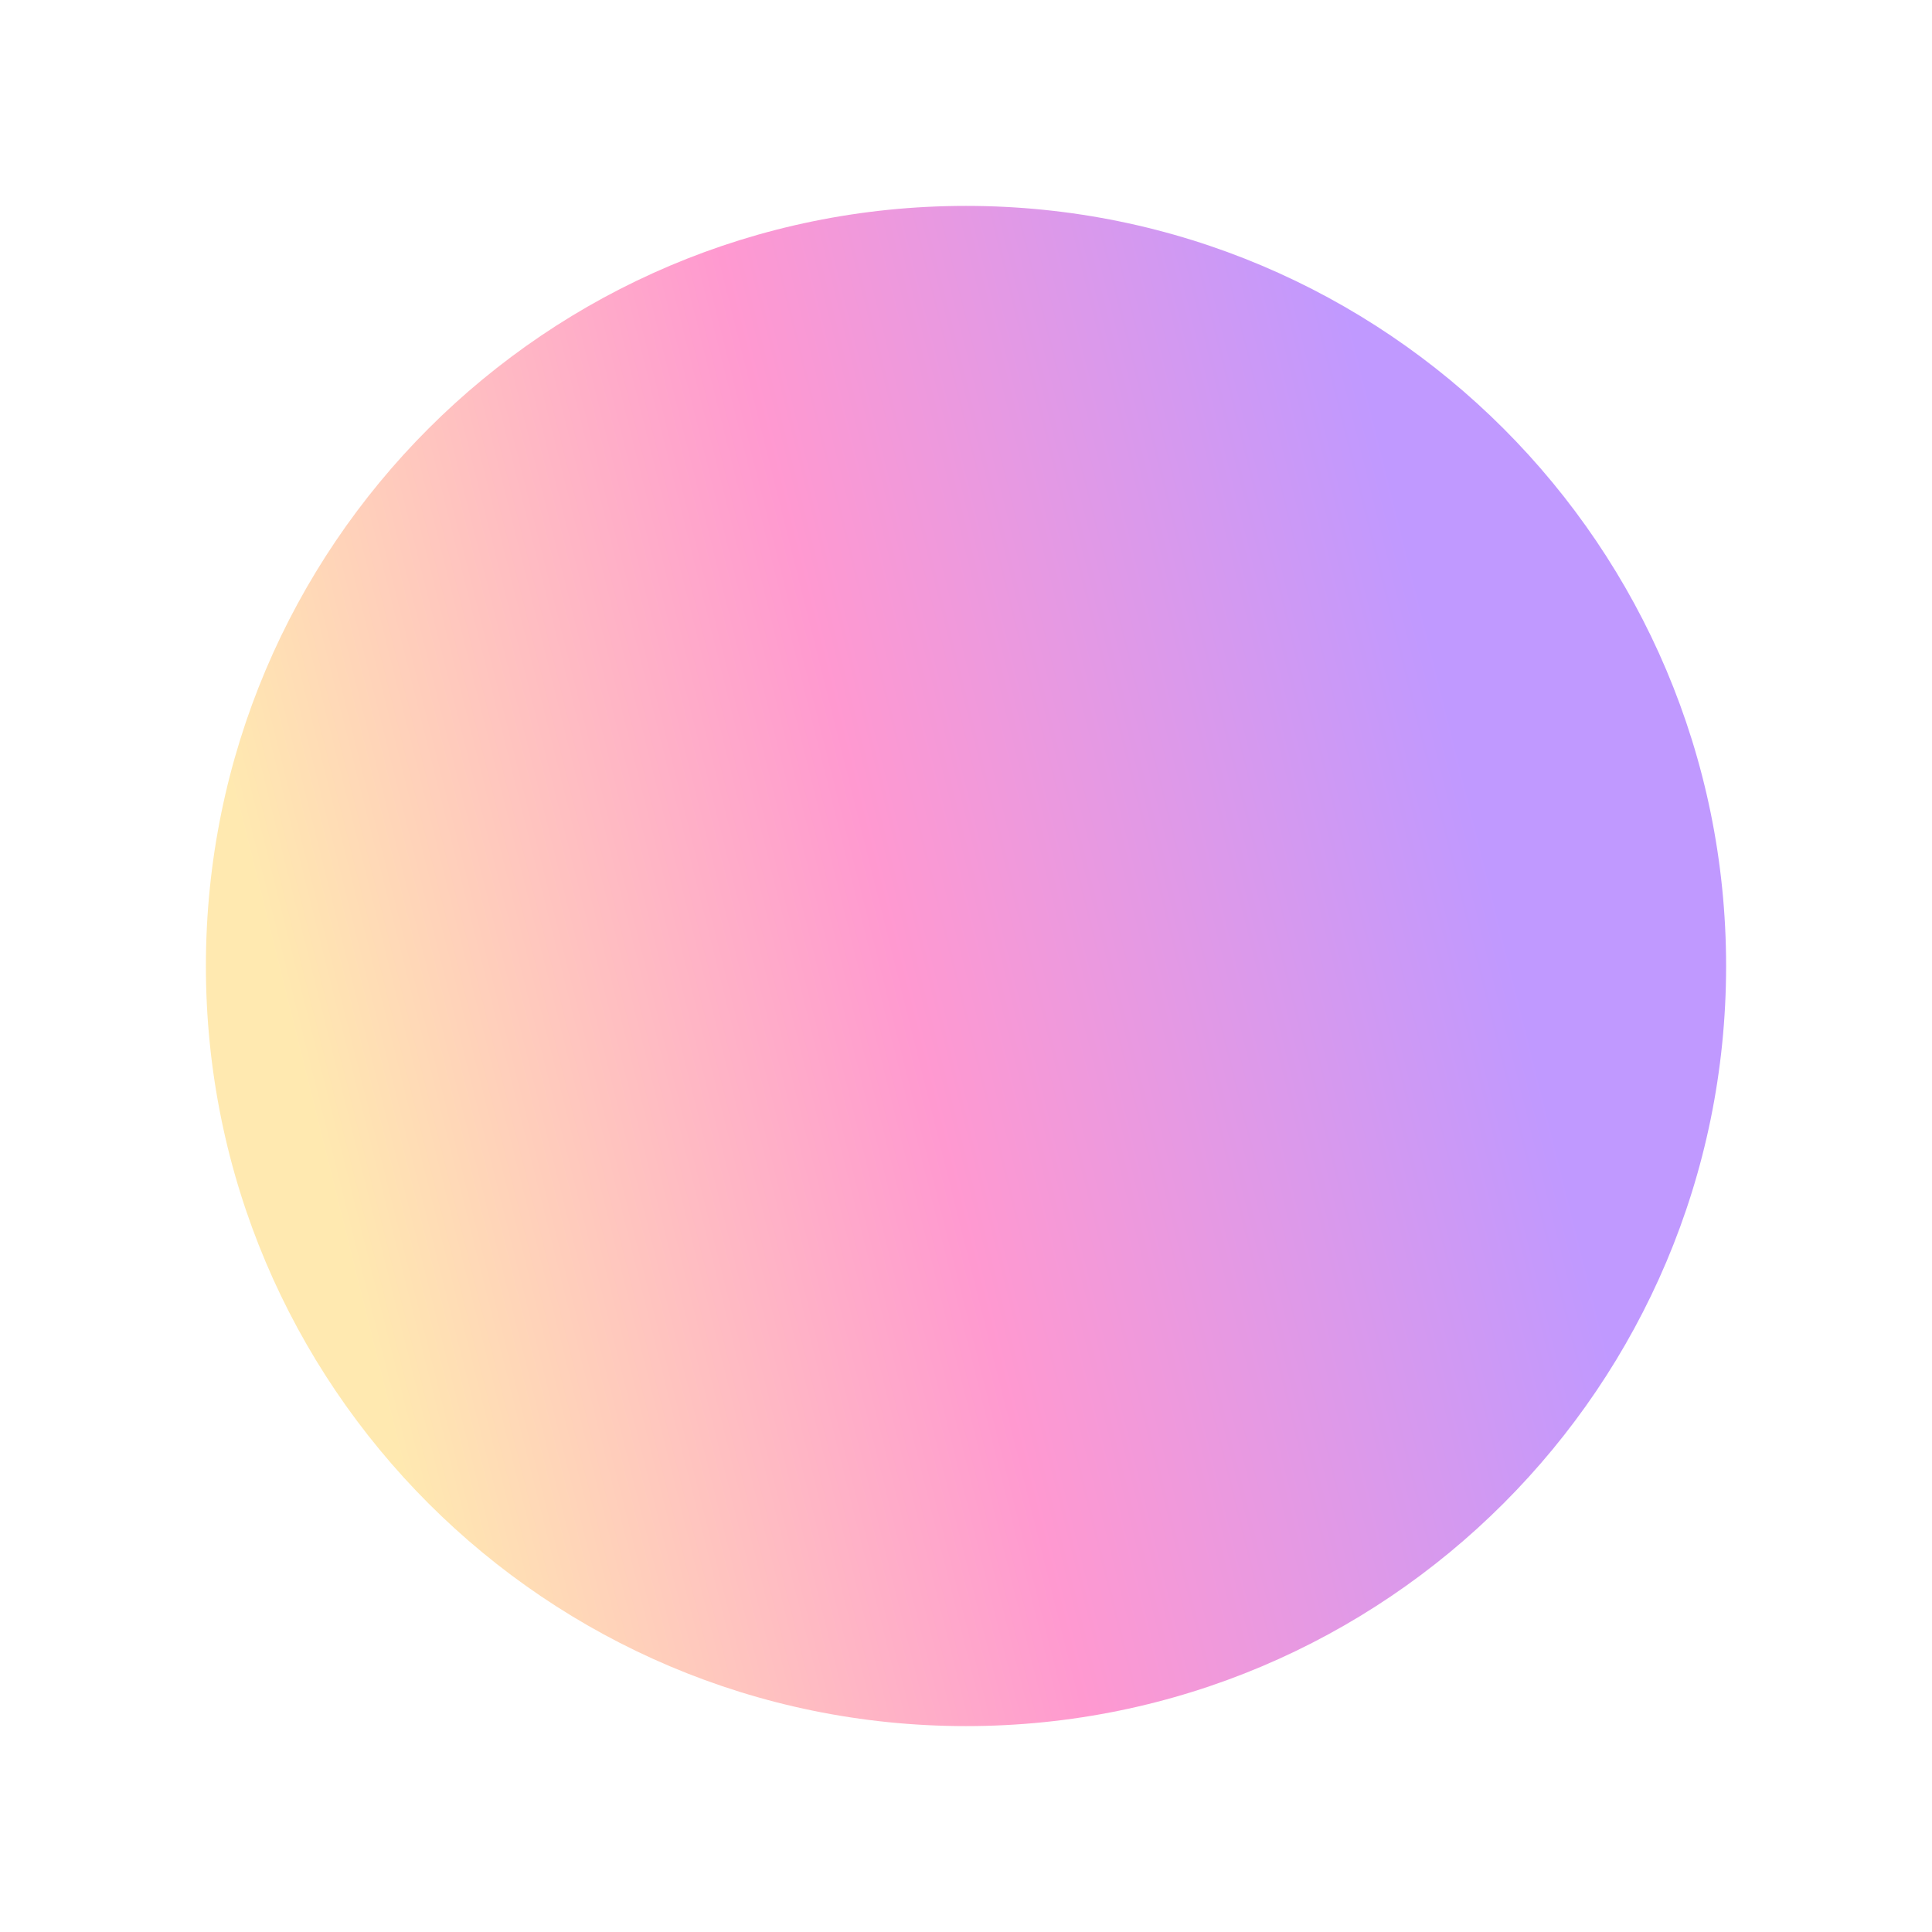 <svg width="1126" height="1126" viewBox="0 0 1126 1126" fill="none" xmlns="http://www.w3.org/2000/svg">
<g opacity="0.4" filter="url(#filter0_f_760_14259)">
<path d="M563 1006C807.662 1006 1006 807.662 1006 563C1006 318.338 807.662 120 563 120C318.338 120 120 318.338 120 563C120 807.662 318.338 1006 563 1006Z" fill="url(#paint0_linear_760_14259)"/>
</g>
<defs>
<filter id="filter0_f_760_14259" x="0" y="0" width="1126" height="1126" filterUnits="userSpaceOnUse" color-interpolation-filters="sRGB">
<feFlood flood-opacity="0" result="BackgroundImageFix"/>
<feBlend mode="normal" in="SourceGraphic" in2="BackgroundImageFix" result="shape"/>
<feGaussianBlur stdDeviation="60" result="effect1_foregroundBlur_760_14259"/>
</filter>
<linearGradient id="paint0_linear_760_14259" x1="180.097" y1="642.195" x2="860.17" y2="472.131" gradientUnits="userSpaceOnUse">
<stop stop-color="#FFC83A"/>
<stop offset="0.504" stop-color="#FF008A"/>
<stop offset="1" stop-color="#6100FF"/>
</linearGradient>
</defs>
</svg>
